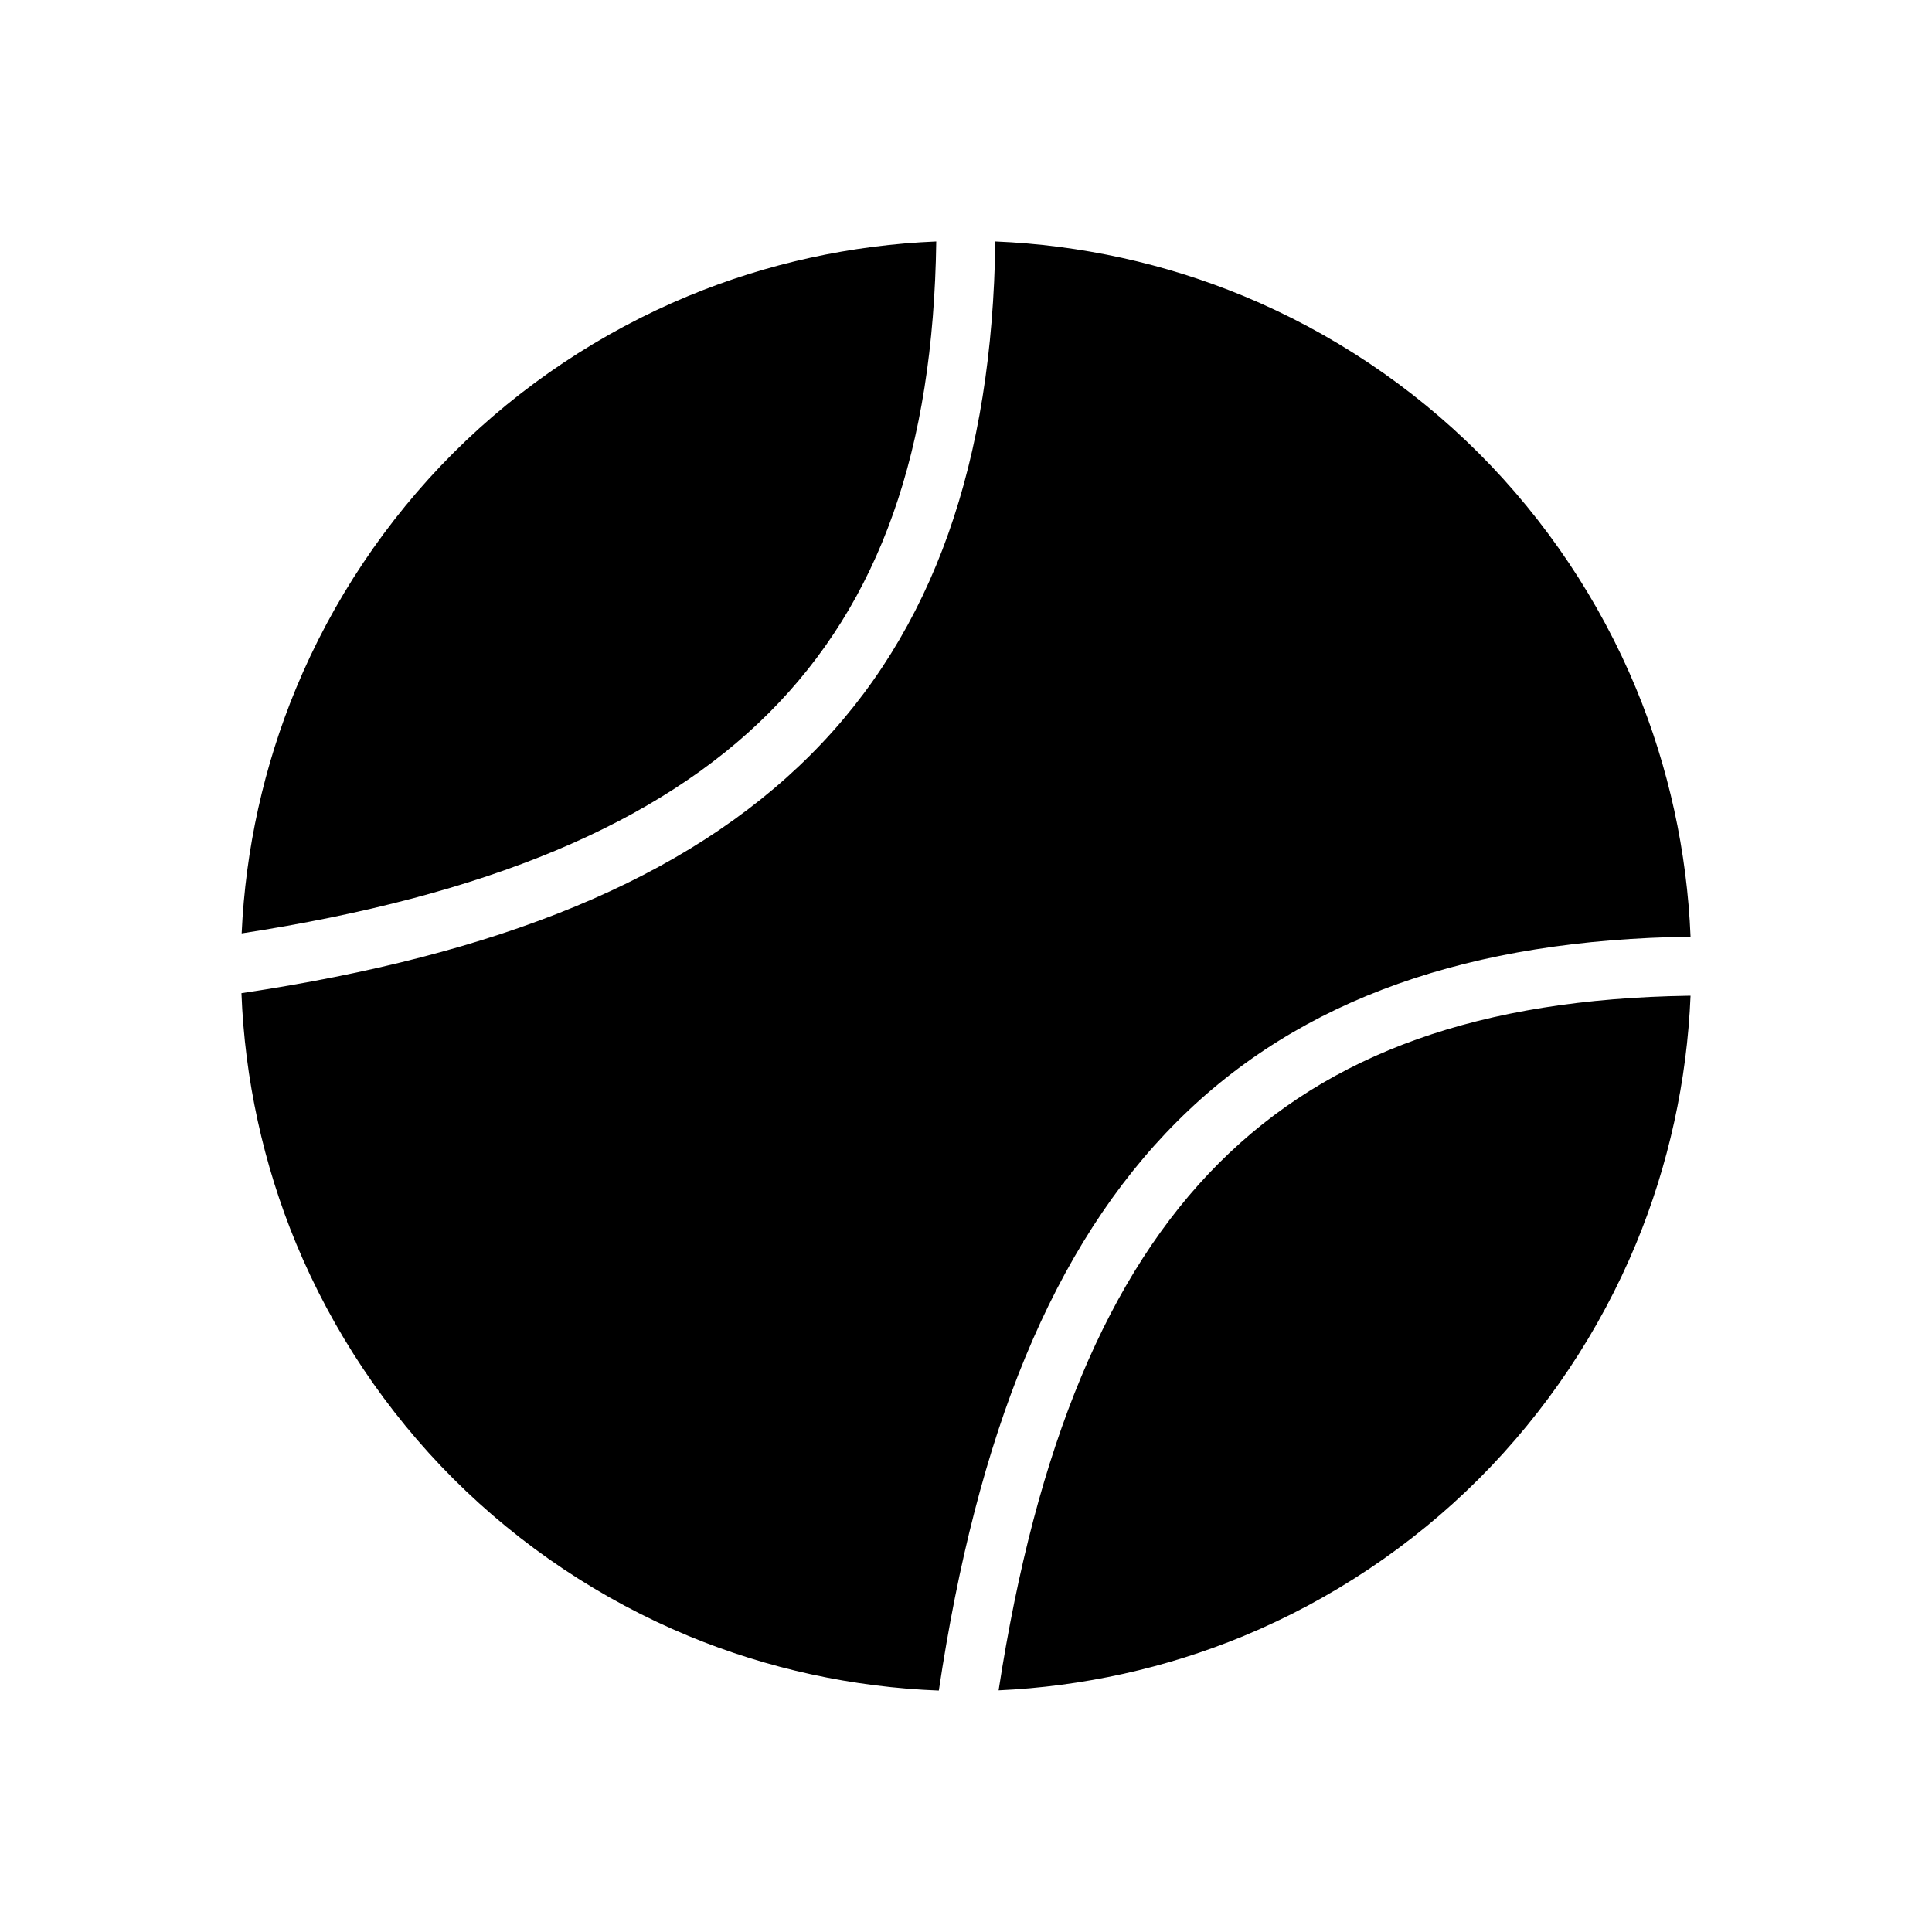 <svg xmlns="http://www.w3.org/2000/svg" width="100%" height="100%" viewBox="0 0 588.8 588.8"><path d="M285.338 73.588c-25.875 1.07-51.58 6.686-75.5 16.593-26.714 11.065-51.274 27.462-71.72 47.907-20.445 20.446-36.84 45.005-47.906 71.72-9.8 23.662-15.405 49.065-16.562 74.655 74.49-11.465 126.867-33.367 160.656-67.156 33.846-33.845 50.15-80.167 51.03-143.72z m18 0c-0.91 66.75-18.61 118.764-56.313 156.468-38.05 38.05-95.324 60.96-173.438 72.625 1 26.133 6.65 52.13 16.657 76.283 11.067 26.715 27.458 51.24 47.906 71.687 20.448 20.448 45.003 36.87 71.72 47.938 24.152 10.005 50.122 15.63 76.25 16.625 11.665-78.115 34.575-135.39 72.624-173.438 37.704-37.704 89.72-55.402 156.47-56.313-1.06-25.916-6.67-51.663-16.595-75.625-11.068-26.715-27.49-51.27-47.94-71.718-20.447-20.45-44.97-36.84-71.686-47.907-23.96-9.927-49.735-15.56-75.656-16.626z m211.187 229.875c-63.202 0.987-109.34 17.307-143.063 51.03-33.793 33.795-55.662 86.15-67.125 160.657 25.596-1.157 51.026-6.762 74.688-16.563 26.714-11.064 51.242-27.46 71.688-47.906 20.445-20.444 36.842-44.972 47.906-71.686 9.906-23.922 15.522-49.652 16.592-75.53-0.228 0.002-0.46-0.005-0.687-0.002z" /></svg>